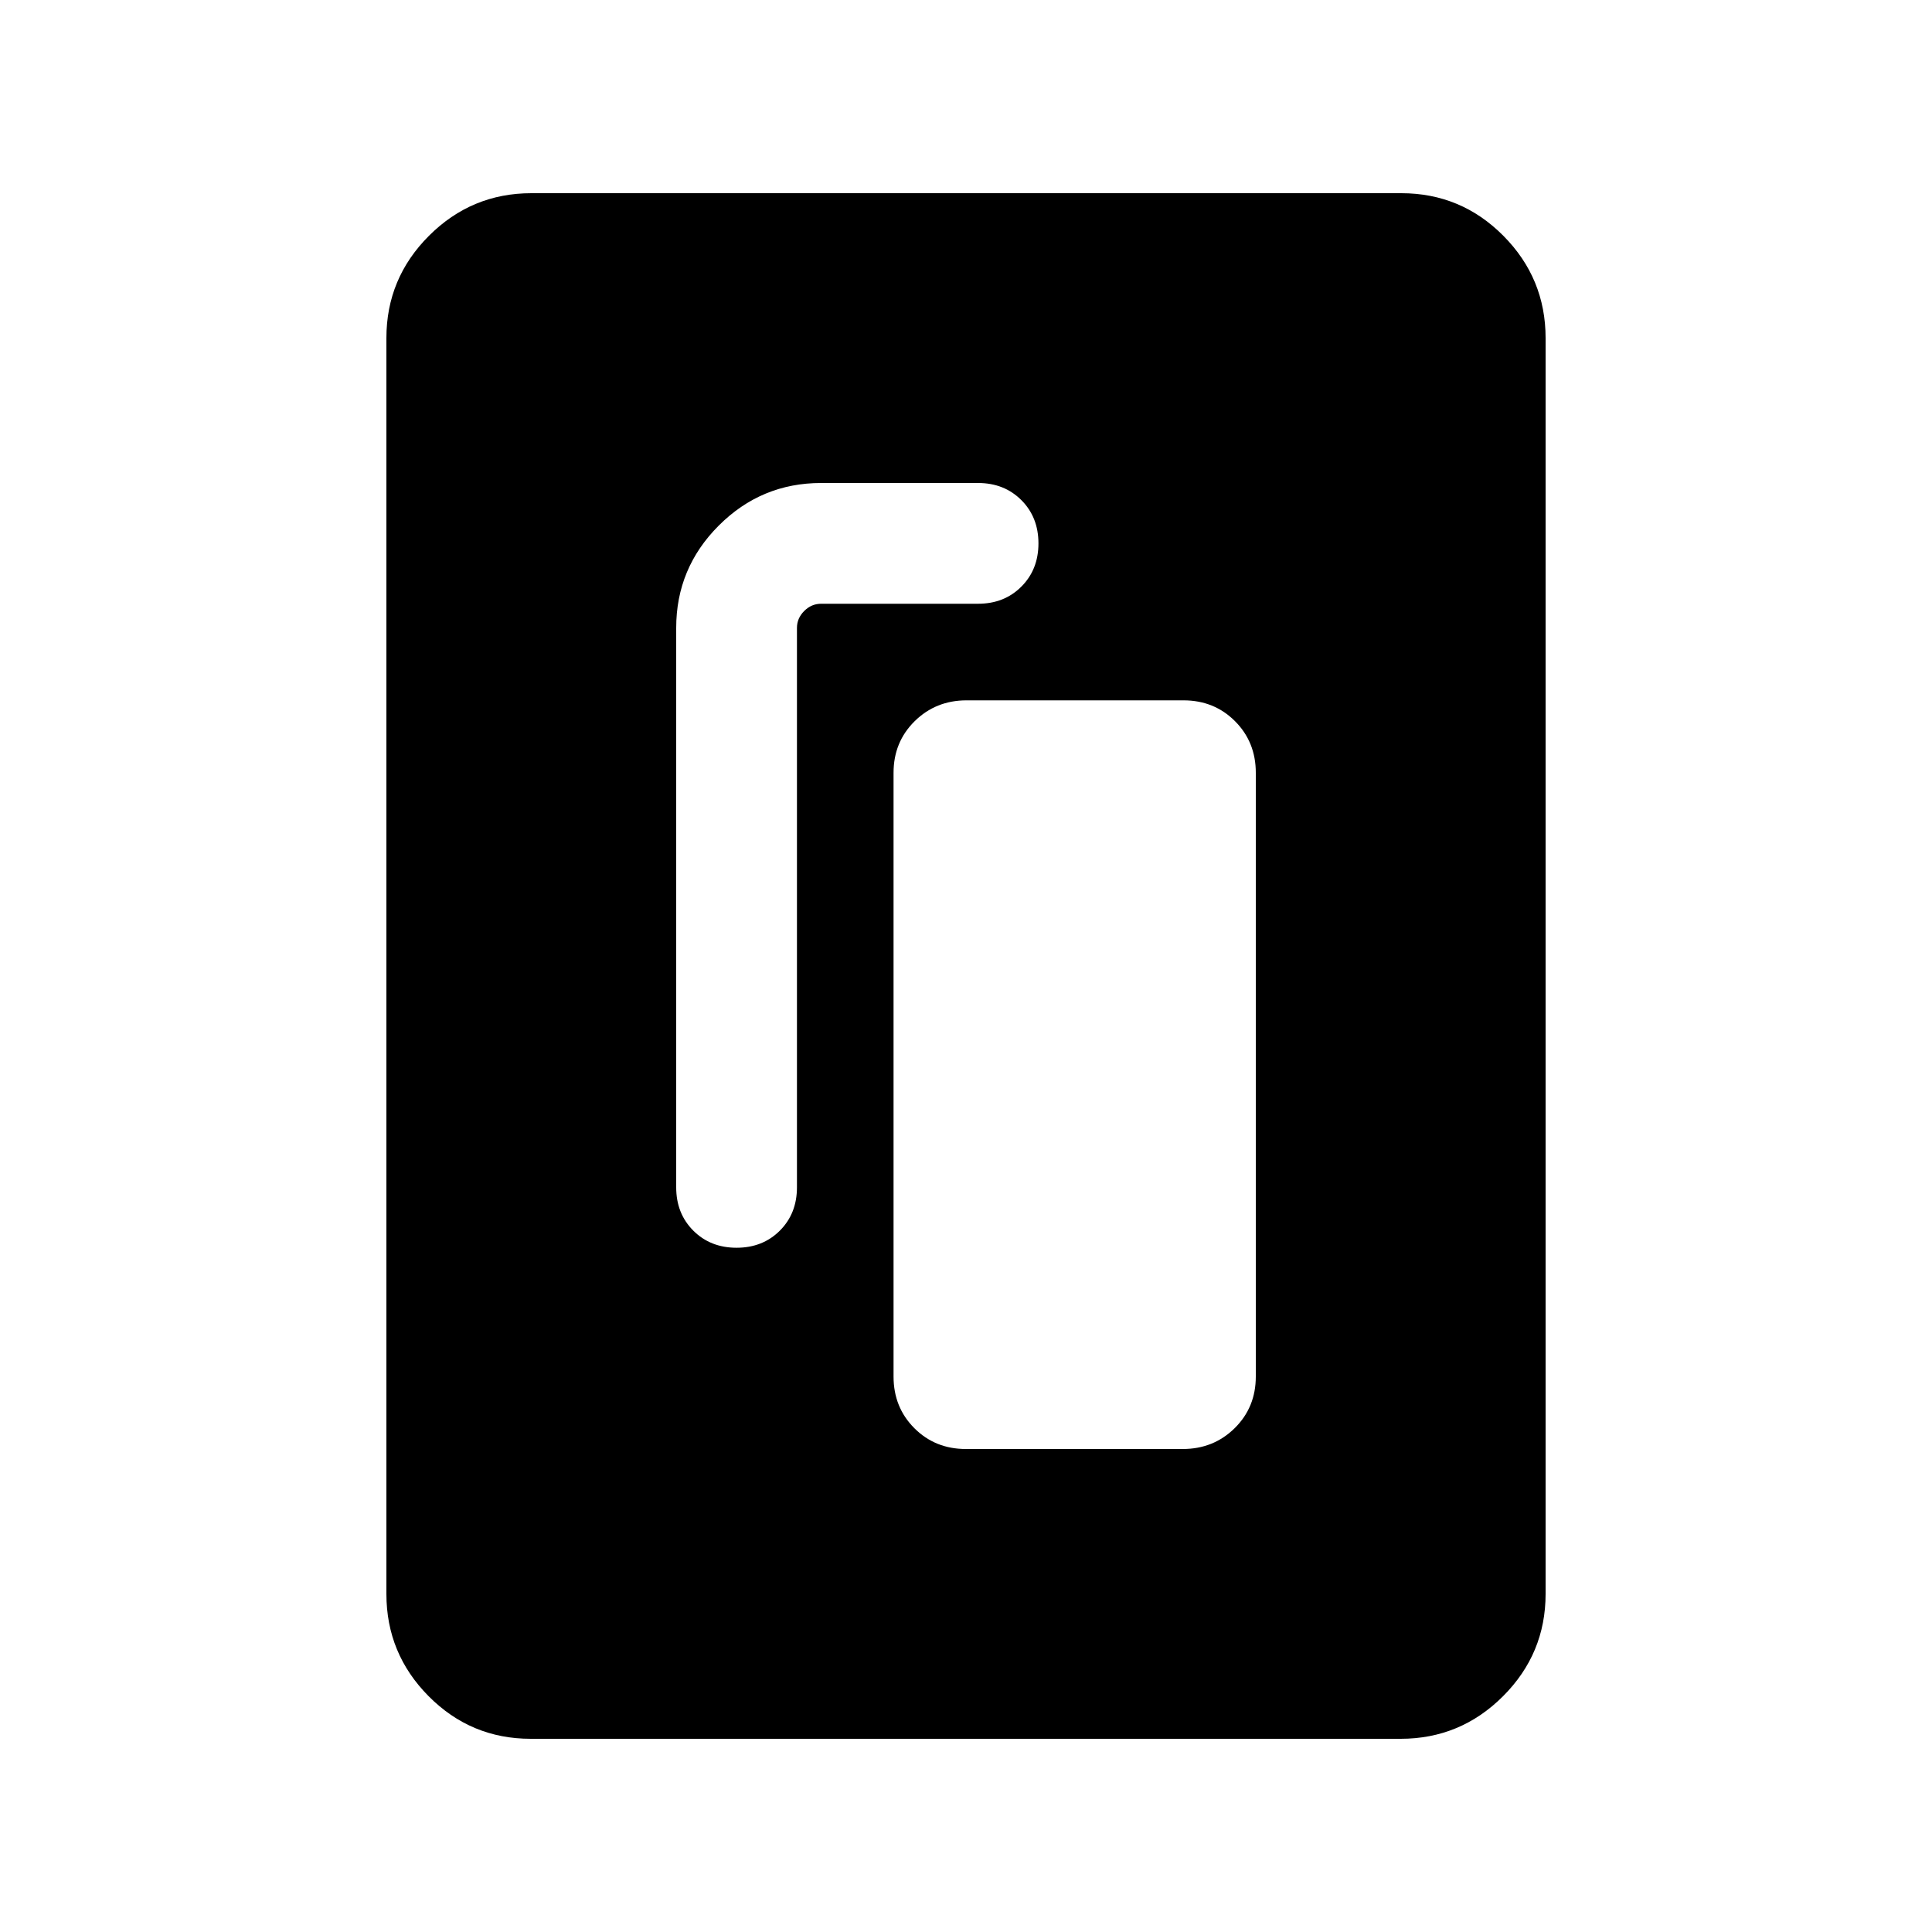 <svg xmlns="http://www.w3.org/2000/svg" height="20" viewBox="0 -960 960 960" width="20"><path d="M479.93-240h107.8q15.27 0 25.77-10.35T624-276v-300q0-15.3-10.33-25.65Q603.34-612 588.07-612h-107.8q-15.27 0-25.77 10.35T444-576v300q0 15.3 10.33 25.65Q464.66-240 479.93-240ZM366-340q13 0 21.5-8.5T396-370v-278q0-4.8 3.6-8.4 3.6-3.6 8.4-3.6h78q13 0 21.5-8.5T516-690q0-13-8.5-21.5T486-720h-78q-29.7 0-50.85 21.15Q336-677.7 336-648v278q0 13 8.5 21.5T366-340Zm402 172q0 29.7-21.16 50.85Q725.68-96 695.96-96H263.72Q234-96 213-117.15T192-168v-624q0-29.7 21.16-50.85Q234.32-864 264.04-864h432.24Q726-864 747-842.85T768-792v624Z"/></svg>